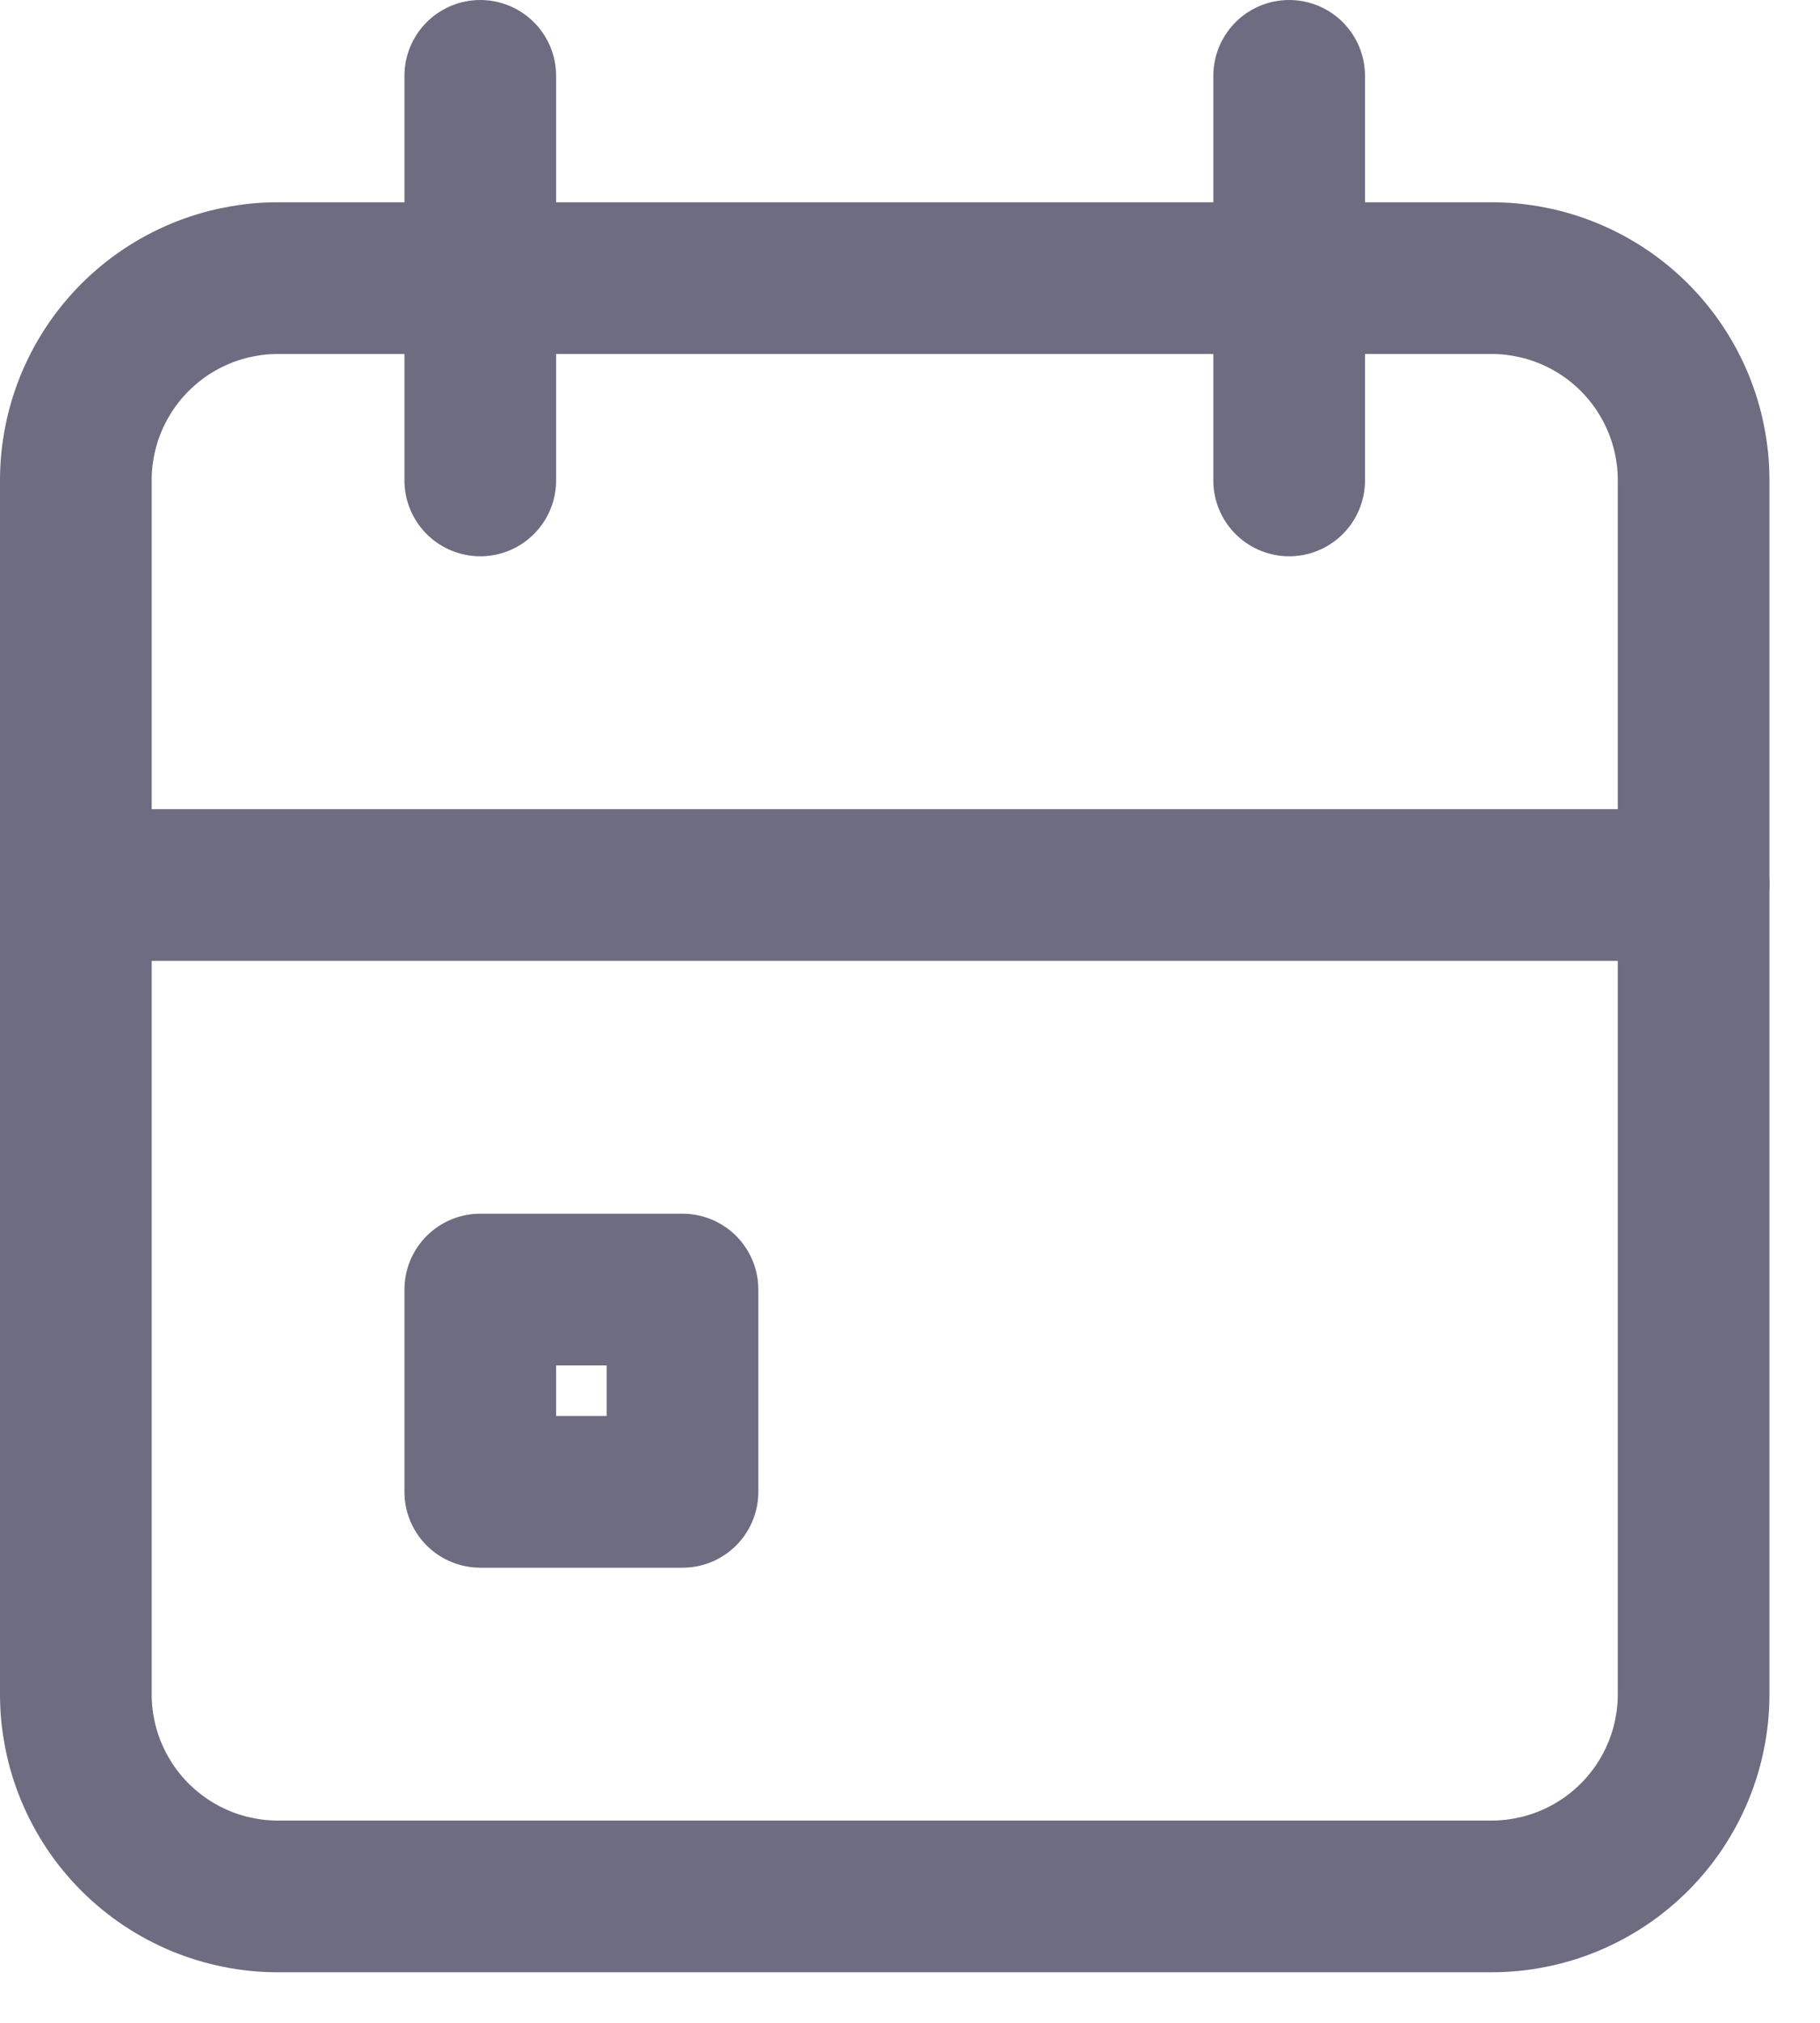 <?xml version="1.0" encoding="utf-8"?>
<svg width="27px" height="30px" viewBox="0 0 27 30" version="1.1" xmlns:xlink="http://www.w3.org/1999/xlink" xmlns="http://www.w3.org/2000/svg">
  <path d="M0 0L3 0L3 3L0 3L0 0Z" transform="translate(7.125 19.125)" id="Rectangle" fill="none" stroke="#6E6C81" stroke-width="2.25" stroke-linecap="round" stroke-linejoin="round" />
  <path d="M0 0.75L24 0.75" transform="translate(1.125 12.375)" id="Path" fill="none" stroke="#6E6C81" stroke-width="2.25" stroke-linecap="round" stroke-linejoin="round" />
  <path d="M0.75 0L0.75 6" transform="translate(6.375 1.125)" id="Path" fill="none" stroke="#6E6C81" stroke-width="2.25" stroke-linecap="round" stroke-linejoin="round" />
  <path d="M0.75 0L0.75 6" transform="translate(18.375 1.125)" id="Path" fill="none" stroke="#6E6C81" stroke-width="2.25" stroke-linecap="round" stroke-linejoin="round" />
  <path d="M2.999 0L21.001 0Q21.148 0 21.295 0.014Q21.442 0.029 21.586 0.058Q21.731 0.086 21.872 0.129Q22.013 0.172 22.149 0.228Q22.285 0.285 22.415 0.354Q22.545 0.424 22.667 0.505Q22.79 0.587 22.904 0.681Q23.017 0.774 23.122 0.878Q23.226 0.983 23.319 1.096Q23.413 1.21 23.495 1.333Q23.576 1.455 23.646 1.585Q23.715 1.715 23.772 1.851Q23.828 1.987 23.871 2.128Q23.914 2.269 23.942 2.414Q23.971 2.558 23.986 2.705Q24 2.852 24 2.999L24 21.001Q24 21.148 23.986 21.295Q23.971 21.442 23.942 21.586Q23.914 21.731 23.871 21.872Q23.828 22.013 23.772 22.149Q23.715 22.285 23.646 22.415Q23.576 22.545 23.495 22.667Q23.413 22.79 23.319 22.904Q23.226 23.017 23.122 23.122Q23.017 23.226 22.904 23.319Q22.79 23.413 22.667 23.495Q22.545 23.576 22.415 23.646Q22.285 23.715 22.149 23.772Q22.013 23.828 21.872 23.871Q21.731 23.914 21.586 23.942Q21.442 23.971 21.295 23.986Q21.148 24 21.001 24L2.999 24Q2.852 24 2.705 23.986Q2.558 23.971 2.414 23.942Q2.269 23.914 2.128 23.871Q1.987 23.828 1.851 23.772Q1.715 23.715 1.585 23.646Q1.455 23.576 1.333 23.495Q1.21 23.413 1.096 23.319Q0.983 23.226 0.878 23.122Q0.774 23.017 0.681 22.904Q0.587 22.79 0.505 22.667Q0.424 22.545 0.354 22.415Q0.285 22.285 0.228 22.149Q0.172 22.013 0.129 21.872Q0.086 21.731 0.058 21.586Q0.029 21.442 0.014 21.295Q0 21.148 0 21.001L0 2.999Q0 2.852 0.014 2.705Q0.029 2.558 0.058 2.414Q0.086 2.269 0.129 2.128Q0.172 1.987 0.228 1.851Q0.285 1.715 0.354 1.585Q0.424 1.455 0.505 1.333Q0.587 1.21 0.681 1.096Q0.774 0.983 0.878 0.878Q0.983 0.774 1.096 0.681Q1.21 0.587 1.333 0.505Q1.455 0.424 1.585 0.354Q1.715 0.285 1.851 0.228Q1.987 0.172 2.128 0.129Q2.269 0.086 2.414 0.058Q2.558 0.029 2.705 0.014Q2.852 0 2.999 0L2.999 0Z" transform="translate(1.125 4.125)" id="Rectangle" fill="none" stroke="#6E6C81" stroke-width="2.25" stroke-linecap="round" stroke-linejoin="round" />
</svg>